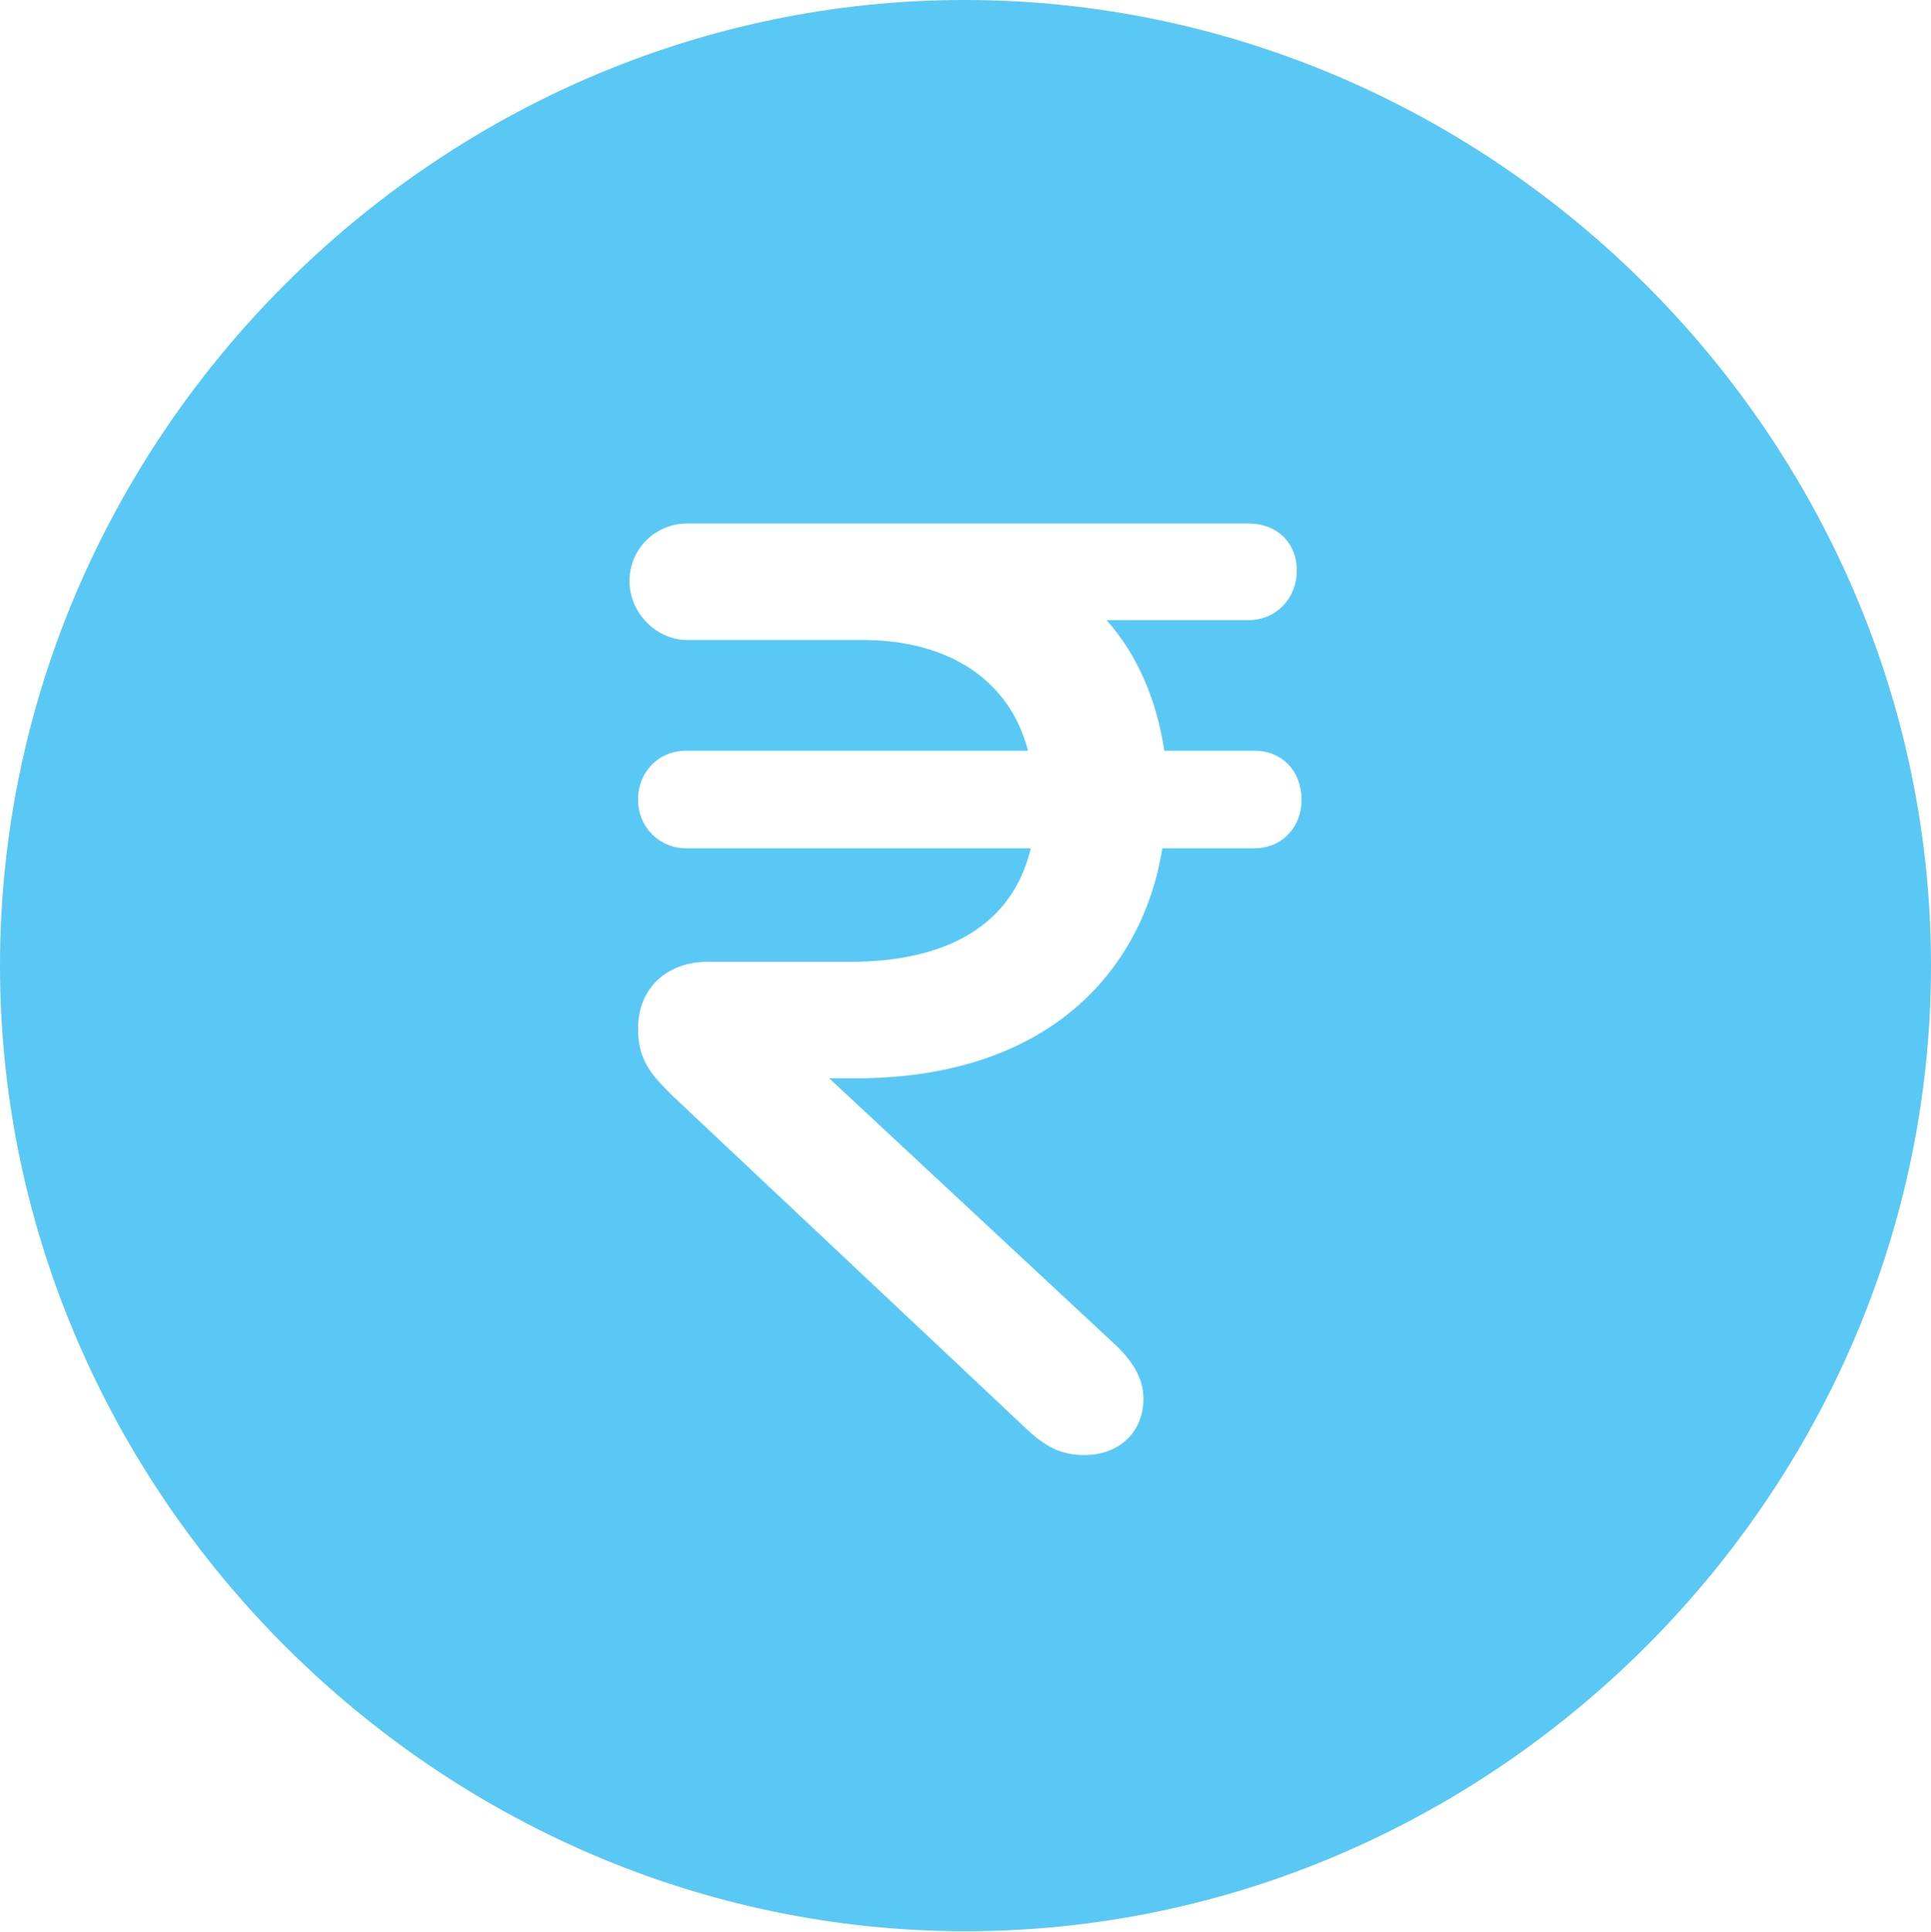 <?xml version="1.0" encoding="UTF-8"?>
<!--Generator: Apple Native CoreSVG 175.5-->
<!DOCTYPE svg
PUBLIC "-//W3C//DTD SVG 1.1//EN"
       "http://www.w3.org/Graphics/SVG/1.1/DTD/svg11.dtd">
<svg version="1.1" xmlns="http://www.w3.org/2000/svg" xmlns:xlink="http://www.w3.org/1999/xlink" width="24.902" height="24.915">
 <g>
  <rect height="24.915" opacity="0" width="24.902" x="0" y="0"/>
  <path d="M12.451 24.902C19.263 24.902 24.902 19.25 24.902 12.451C24.902 5.64 19.25 0 12.439 0C5.64 0 0 5.64 0 12.451C0 19.25 5.652 24.902 12.451 24.902ZM13.989 18.762C13.721 18.762 13.513 18.689 13.232 18.42L8.679 14.136C8.435 13.892 8.228 13.696 8.228 13.269C8.228 12.732 8.606 12.402 9.131 12.402L10.962 12.402C12.231 12.402 13.062 11.914 13.293 10.938L8.85 10.938C8.496 10.938 8.228 10.657 8.228 10.315C8.228 9.949 8.496 9.68 8.85 9.68L13.257 9.68C13.025 8.777 12.244 8.252 11.121 8.252L8.862 8.252C8.459 8.252 8.118 7.898 8.118 7.495C8.118 7.068 8.459 6.75 8.862 6.75L12.244 6.75C12.646 6.75 13.049 6.75 13.452 6.75L16.101 6.75C16.467 6.75 16.724 6.995 16.724 7.361C16.724 7.703 16.467 7.996 16.101 7.996L14.27 7.996C14.673 8.447 14.917 9.033 15.015 9.68L16.174 9.68C16.541 9.68 16.785 9.949 16.785 10.315C16.785 10.657 16.541 10.938 16.174 10.938L14.99 10.938C14.734 12.524 13.513 13.904 11.035 13.904L10.693 13.904L14.416 17.371C14.6 17.554 14.746 17.773 14.746 18.03C14.746 18.494 14.404 18.762 13.989 18.762Z" fill="#5ac8f5"/>
 </g>
</svg>
